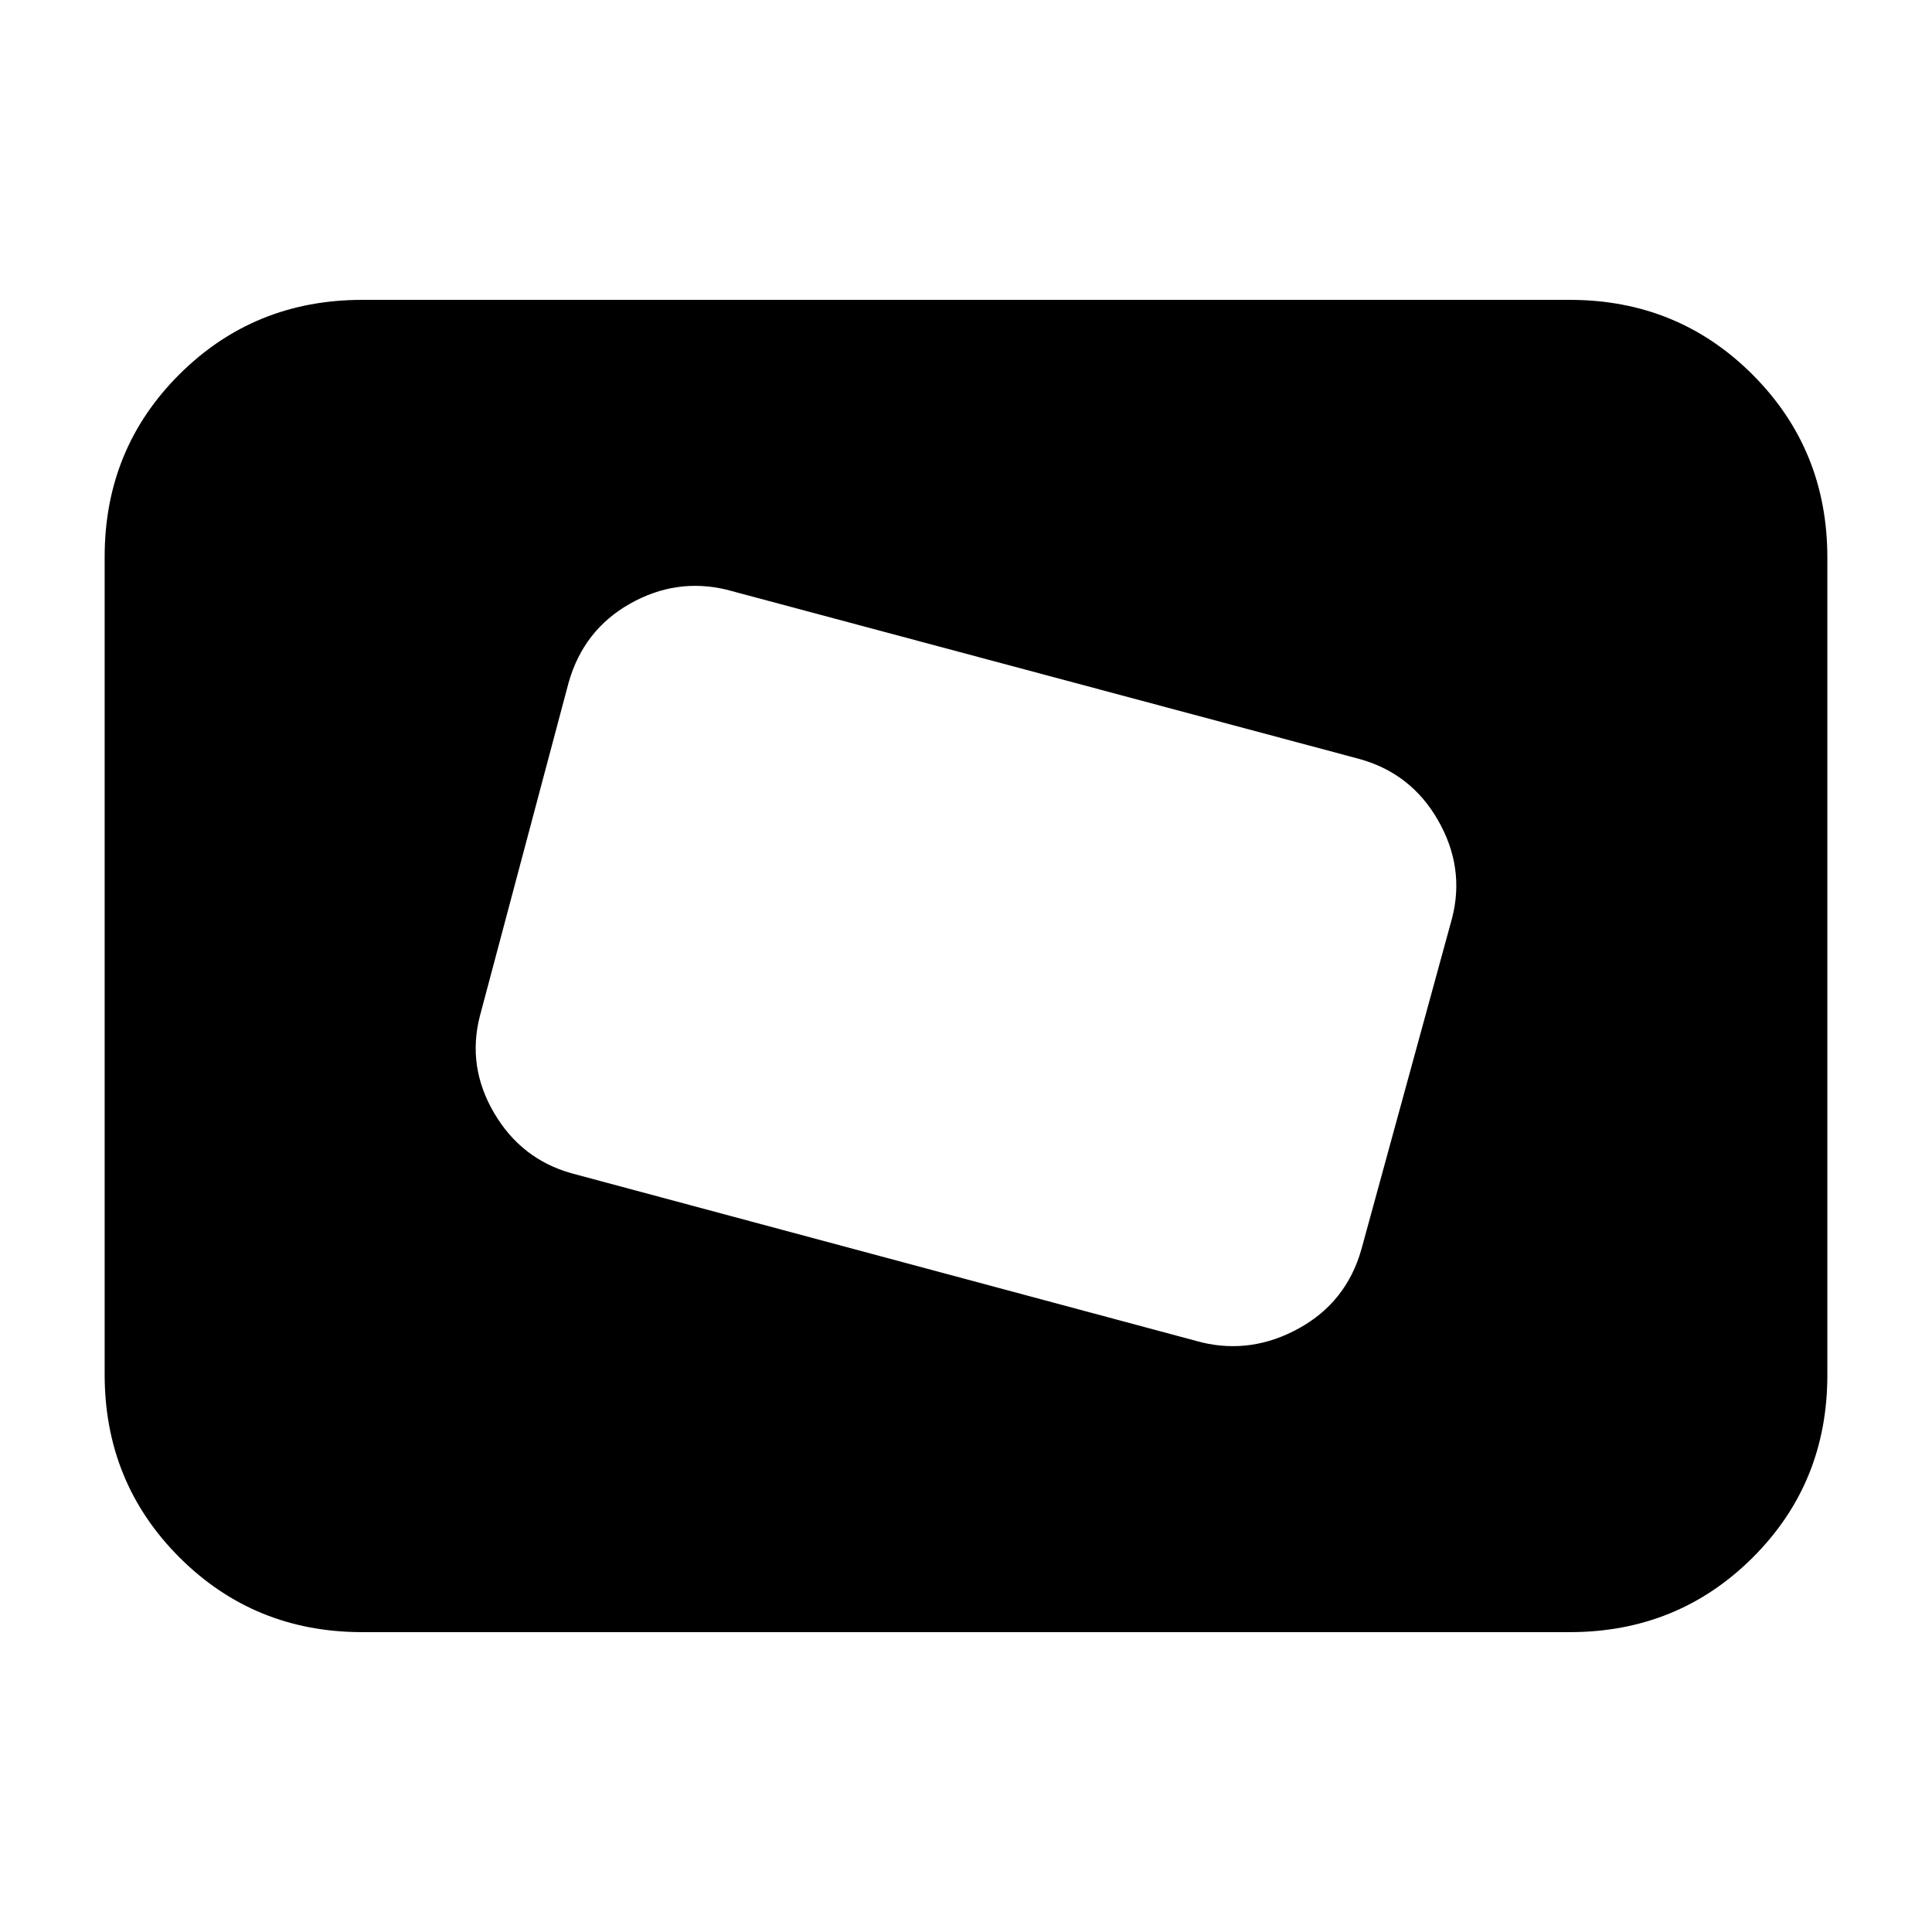 <svg xmlns="http://www.w3.org/2000/svg" height="20" viewBox="0 -960 960 960" width="20"><path d="M180-149q-53.7 0-90.85-37.16Q52-223.32 52-277.04v-406.24Q52-737 89.15-774T180-811h600q53.7 0 90.85 37.16Q908-736.68 908-682.96v406.24Q908-223 870.85-186T780-149H180Zm496.45-190.14 45.1-164.72Q728-529 714.5-552.5T675-583l-314-84q-25-6-48 7t-30.45 39.14l-44.1 165.72Q232-430 245.5-407t38.5 30l313 84q25 6 48.5-7t30.95-39.14Z"/></svg>